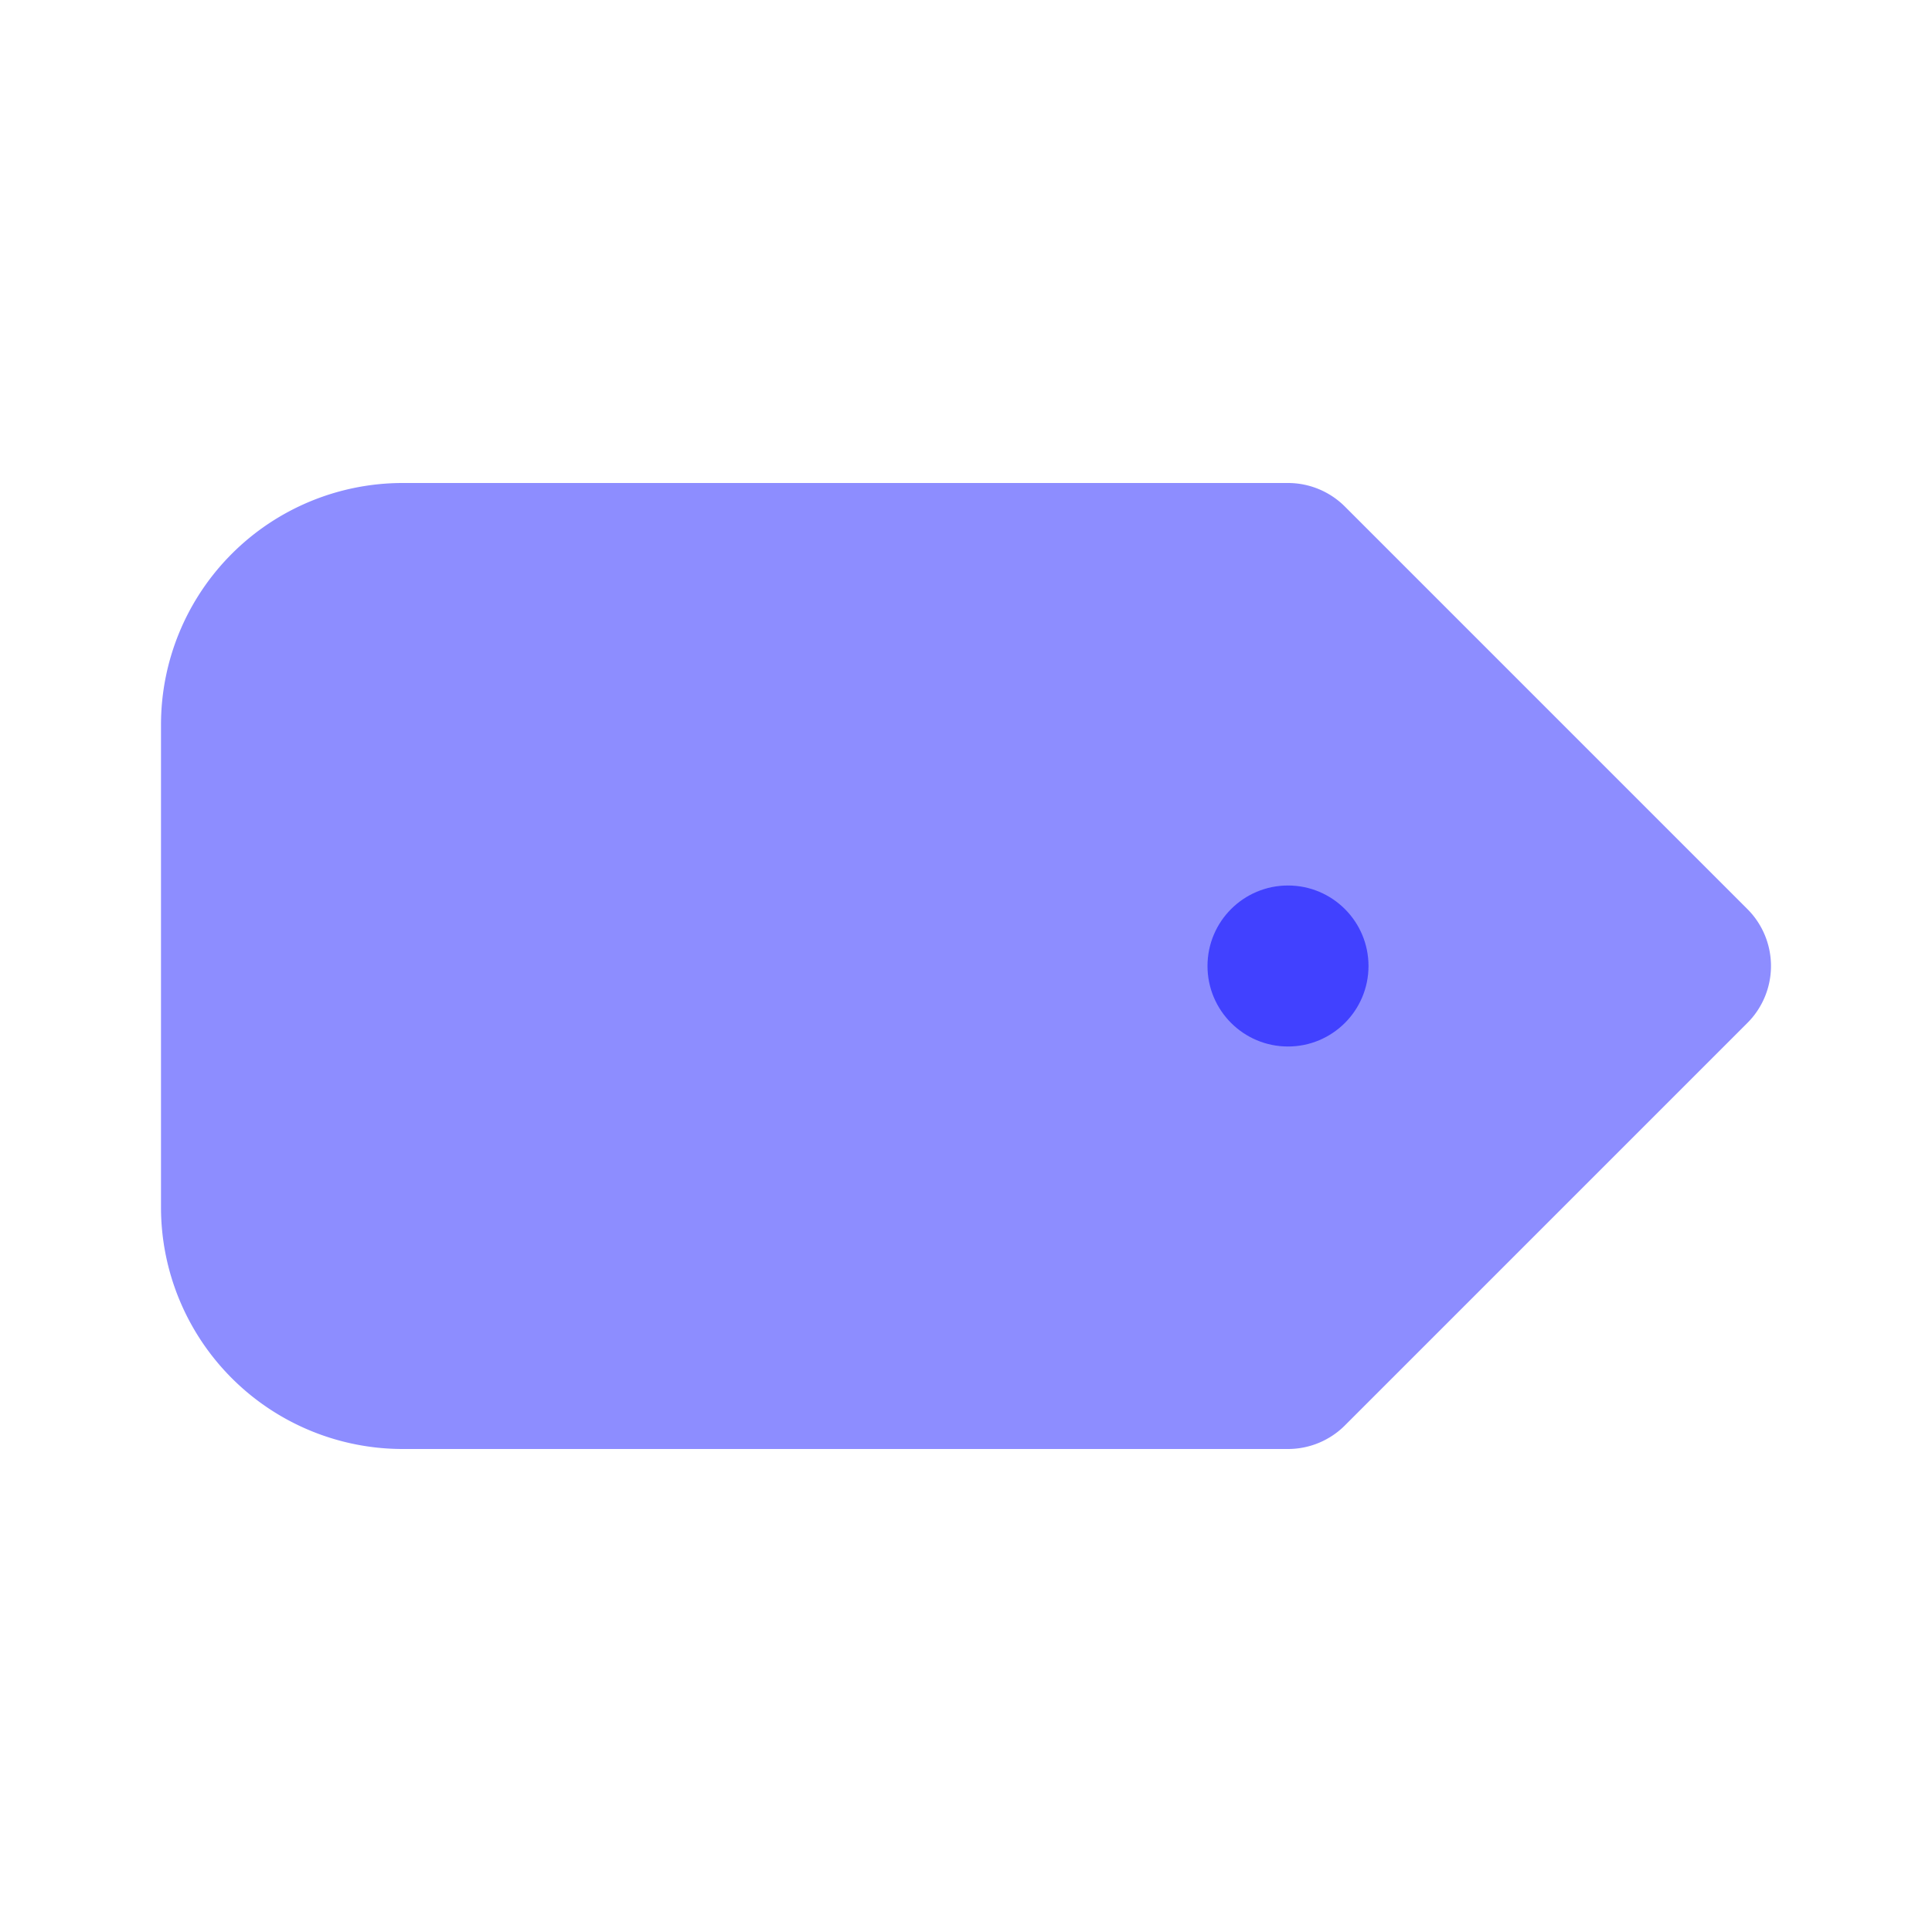 <svg xmlns="http://www.w3.org/2000/svg" viewBox="0 0 24 24"><path fill="#8d8dff" d="M16,18H5a3.003,3.003,0,0,1-3-3V9A3.003,3.003,0,0,1,5,6H16a1,1,0,0,1,.707.293l5,5a1.0 1,0,0,1,0,1.414l-5,5A1,1,0,0,1,16,18Z"/><circle cx="16" cy="12" r="1" fill="#4141ff"/></svg>